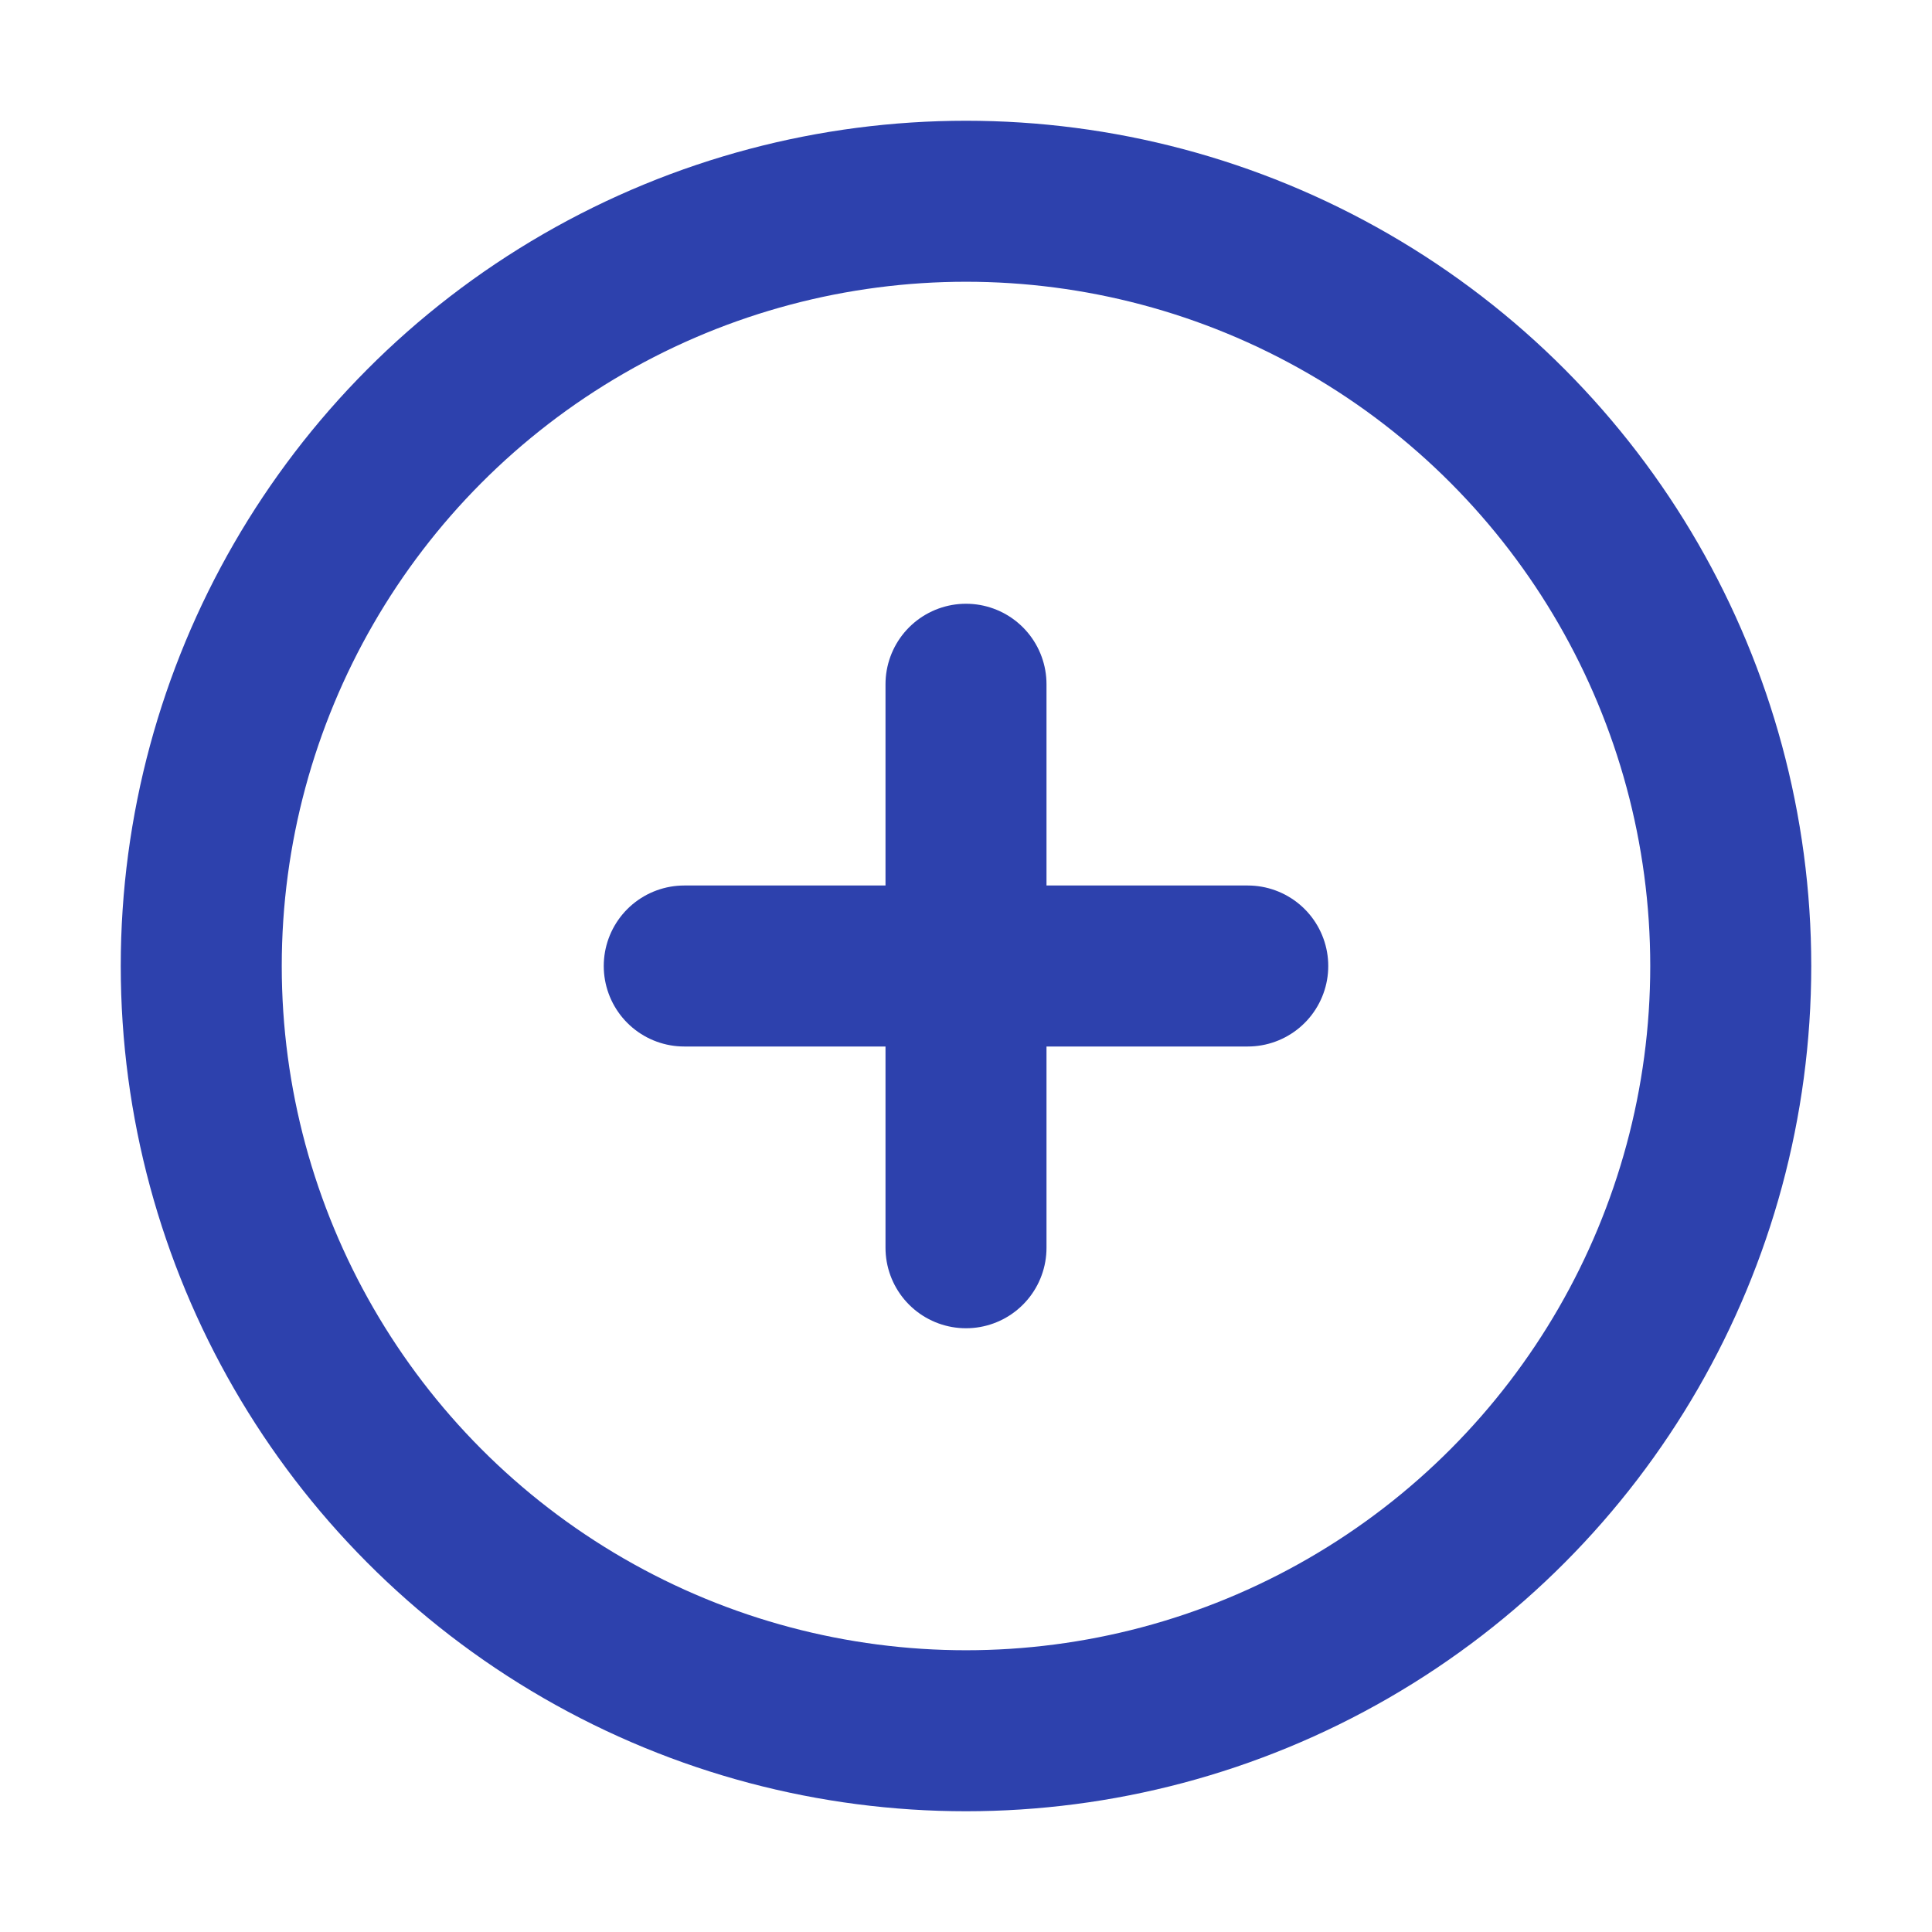 <svg width="24" height="24" viewBox="0 0 24 24" fill="none" xmlns="http://www.w3.org/2000/svg">
<circle cx="12" cy="12" r="9.5" stroke="#2D41AD" stroke-width="2"/>
<path d="M12 8.5V15.5" stroke="#2D41AD" stroke-width="2" stroke-linecap="round"/>
<path d="M8.5 12H15.5" stroke="#2D41AD" stroke-width="2" stroke-linecap="round"/>
</svg>
